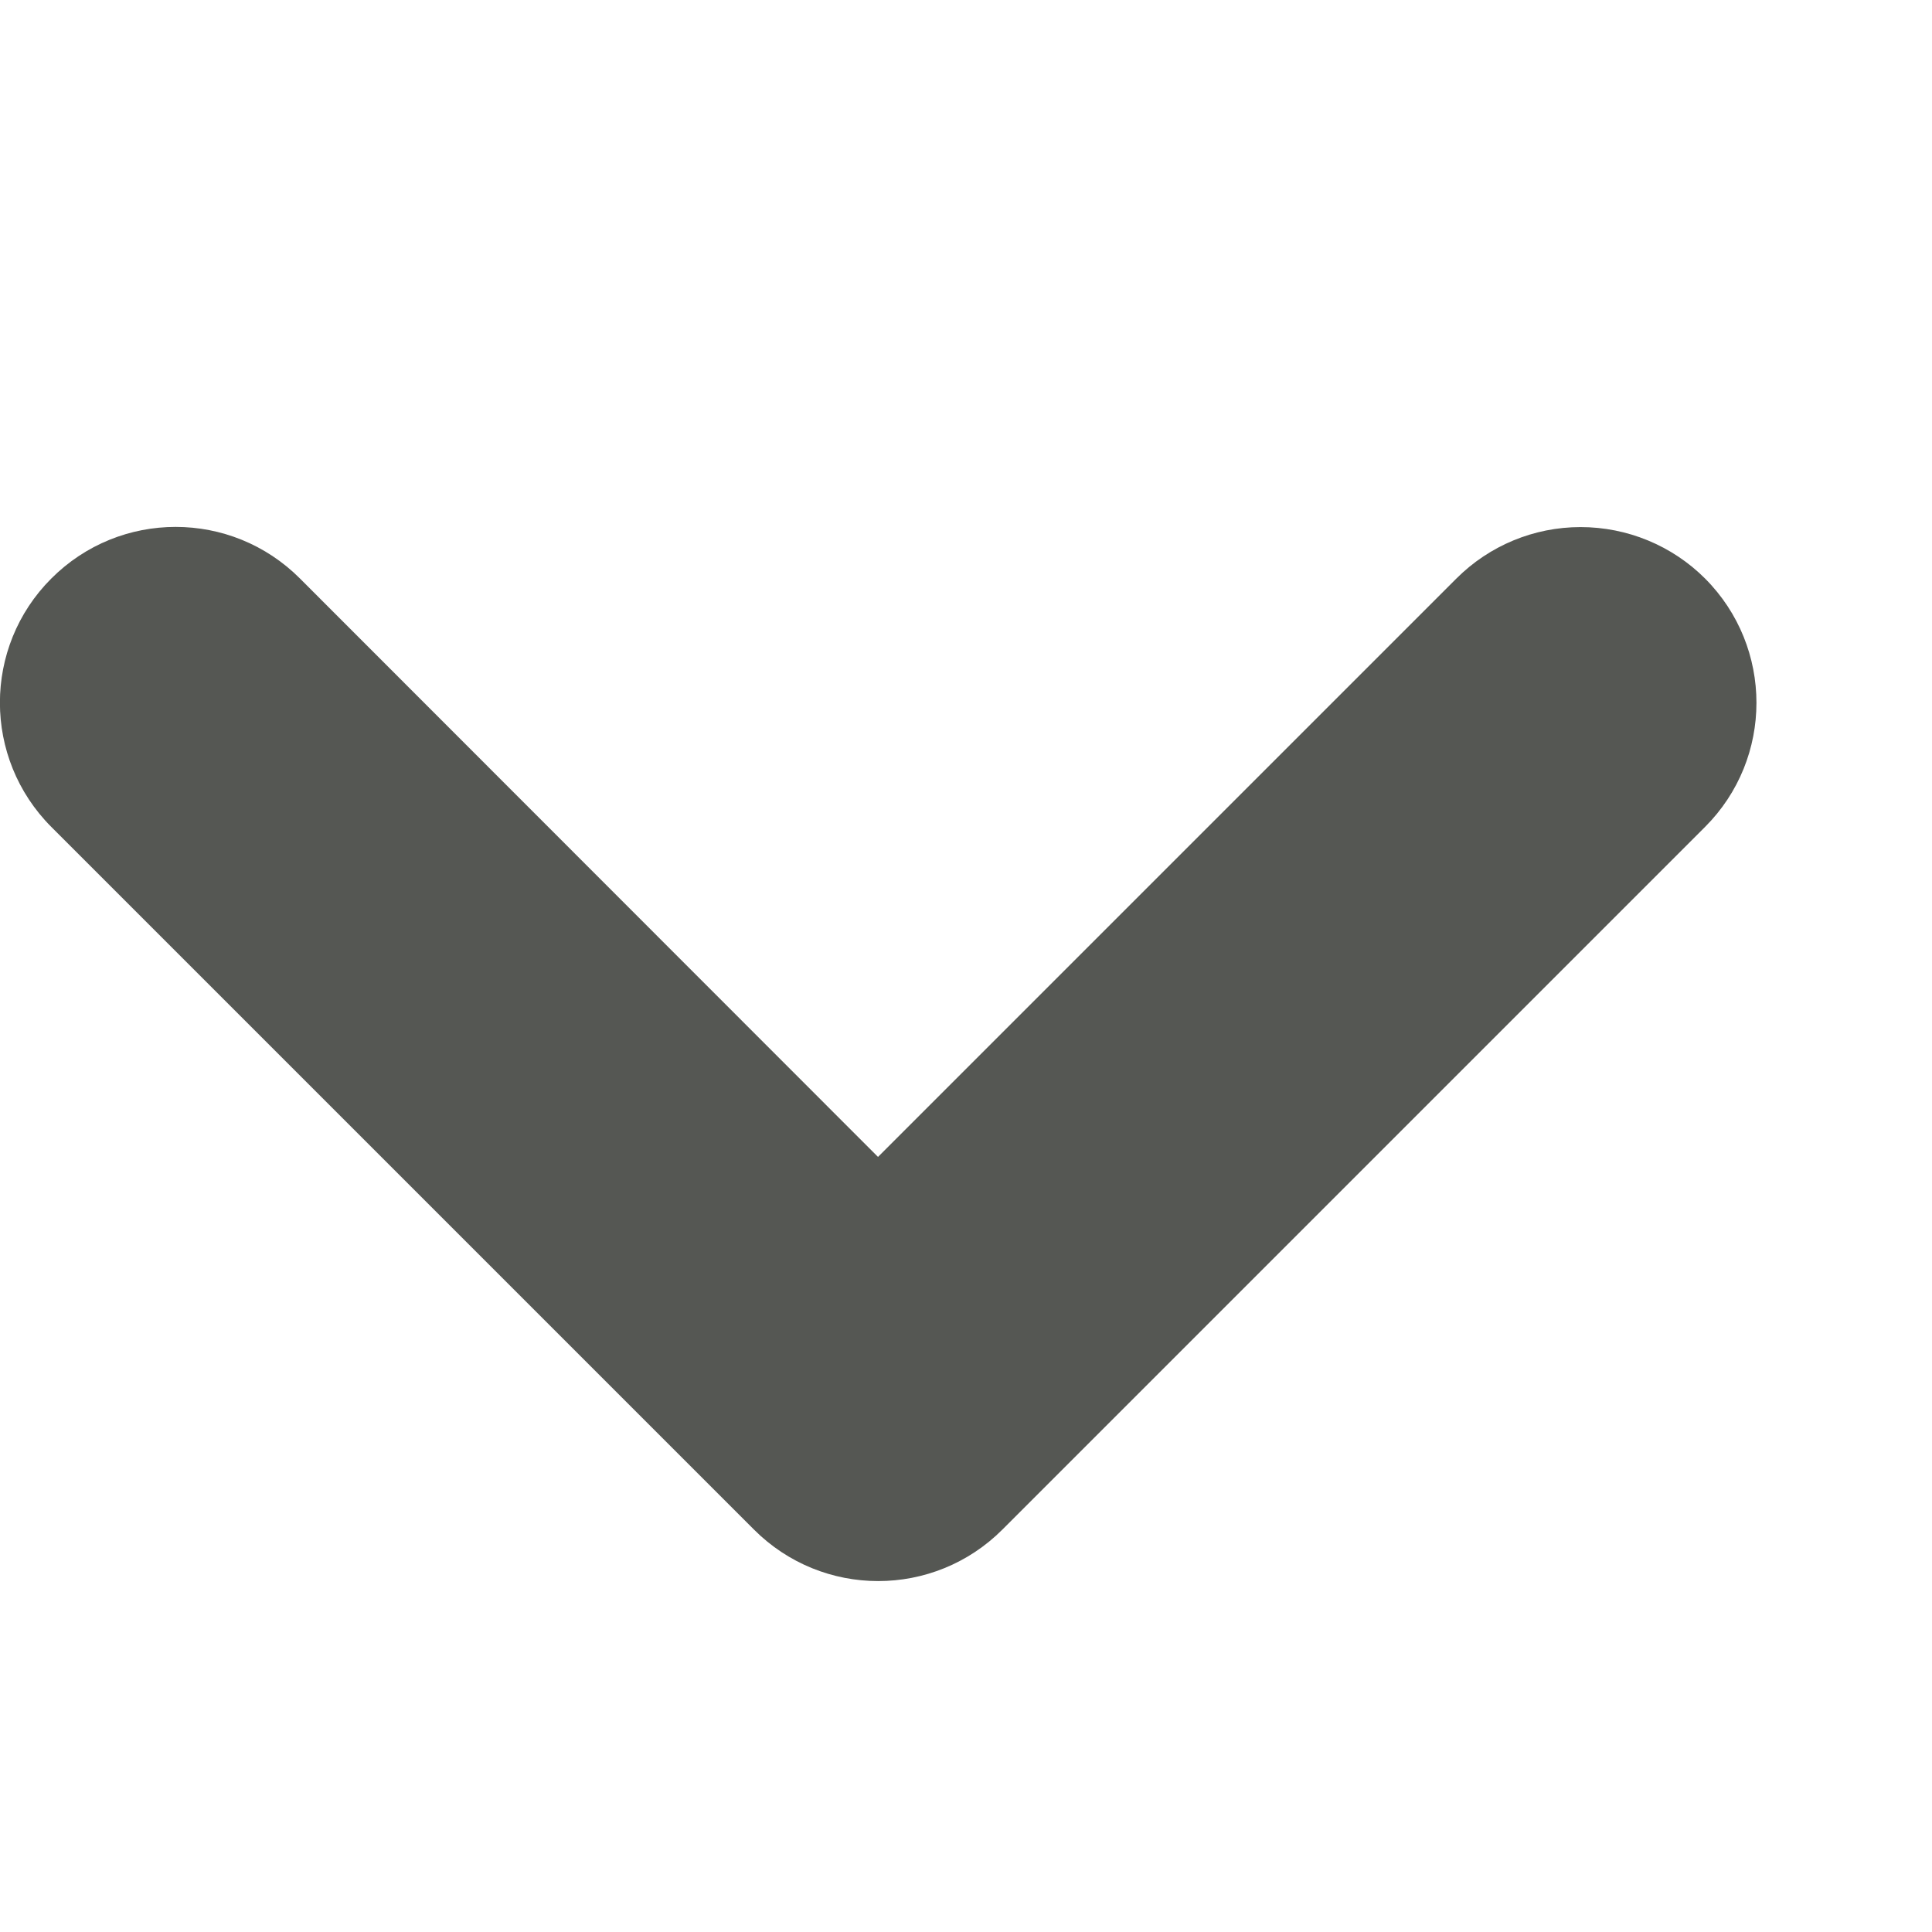 <svg viewBox="0 0 11 11" xmlns="http://www.w3.org/2000/svg"><path d="m8.999 3.001c.266-0.0.521.105.709.293.39.391.39 1.024 0 1.414l-4 4c-.391.392-1.025.392-1.416 0l-4-4c-.39-.391-.39-1.024 0-1.414.391-.392 1.025-.392 1.416 0l3.291 3.293 3.293-3.293c.188-.188.442-.293.707-.293z" fill="#555753"/></svg>
